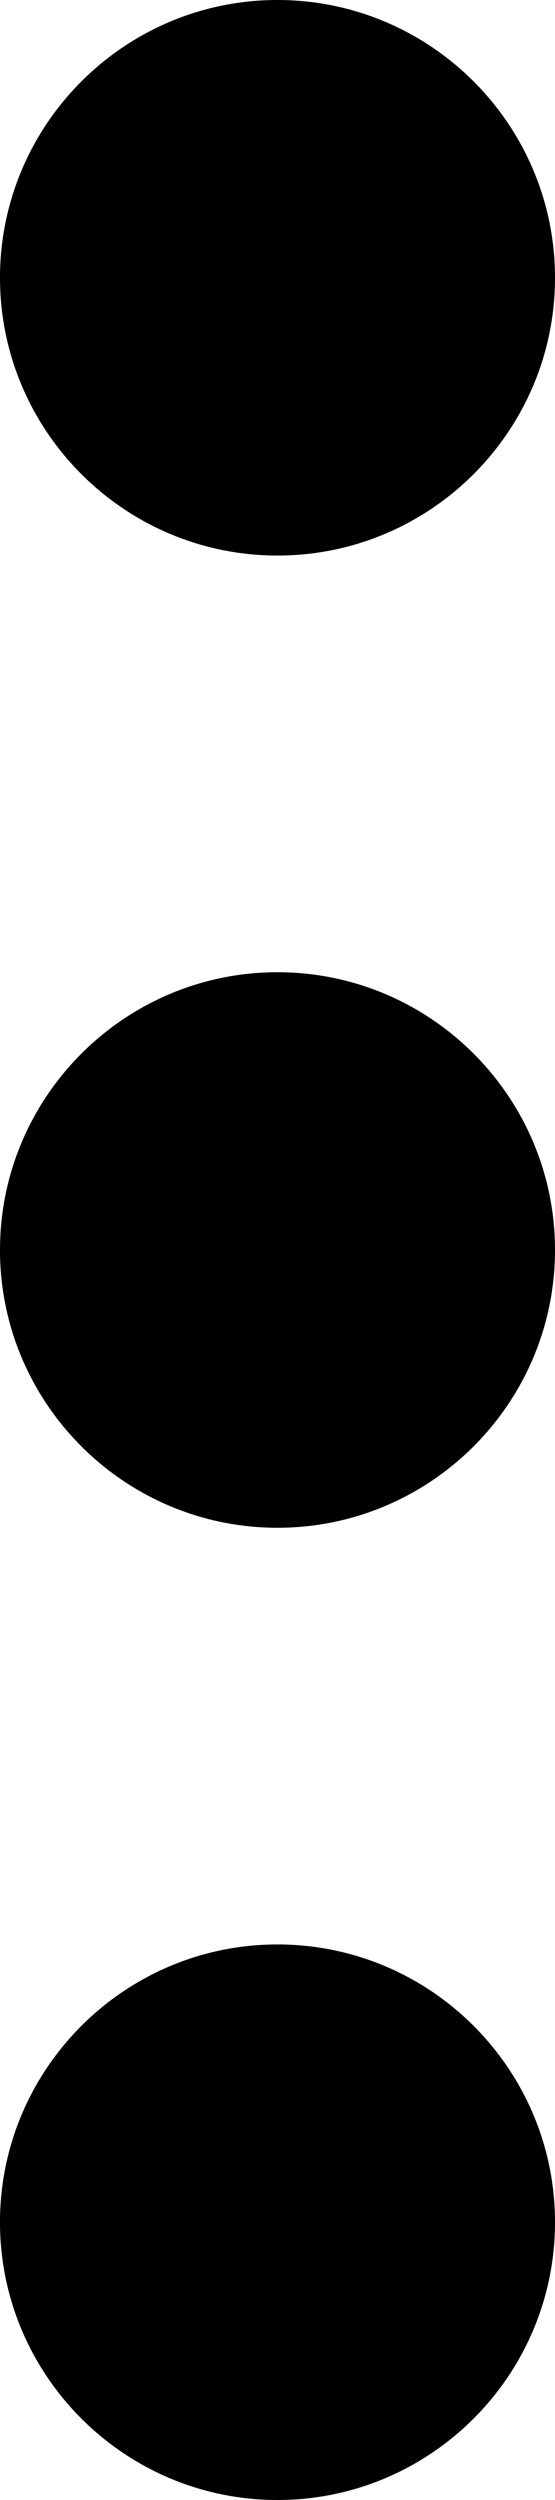 <svg width="4" height="18" viewBox="0 0 4 18" fill="none" xmlns="http://www.w3.org/2000/svg">
<path fill-rule="evenodd" clip-rule="evenodd" d="M-8.74219e-08 16C-3.92191e-08 17.103 0.897 18 2 18C3.103 18 4 17.103 4 16C4 14.897 3.103 14 2 14C0.897 14 -1.35625e-07 14.897 -8.74219e-08 16ZM-6.99381e-07 2C-6.51179e-07 3.103 0.897 4 2 4C3.103 4 4 3.103 4 2C4 0.897 3.103 6.08995e-05 2 6.09477e-05C0.897 6.09959e-05 -7.47584e-07 0.897 -6.99381e-07 2ZM2 11C0.897 11 -3.452e-07 10.103 -3.93402e-07 9C-4.41605e-07 7.897 0.897 7 2 7C3.103 7 4 7.897 4 9C4 10.103 3.103 11 2 11Z" fill="currentColor"/>
</svg>
